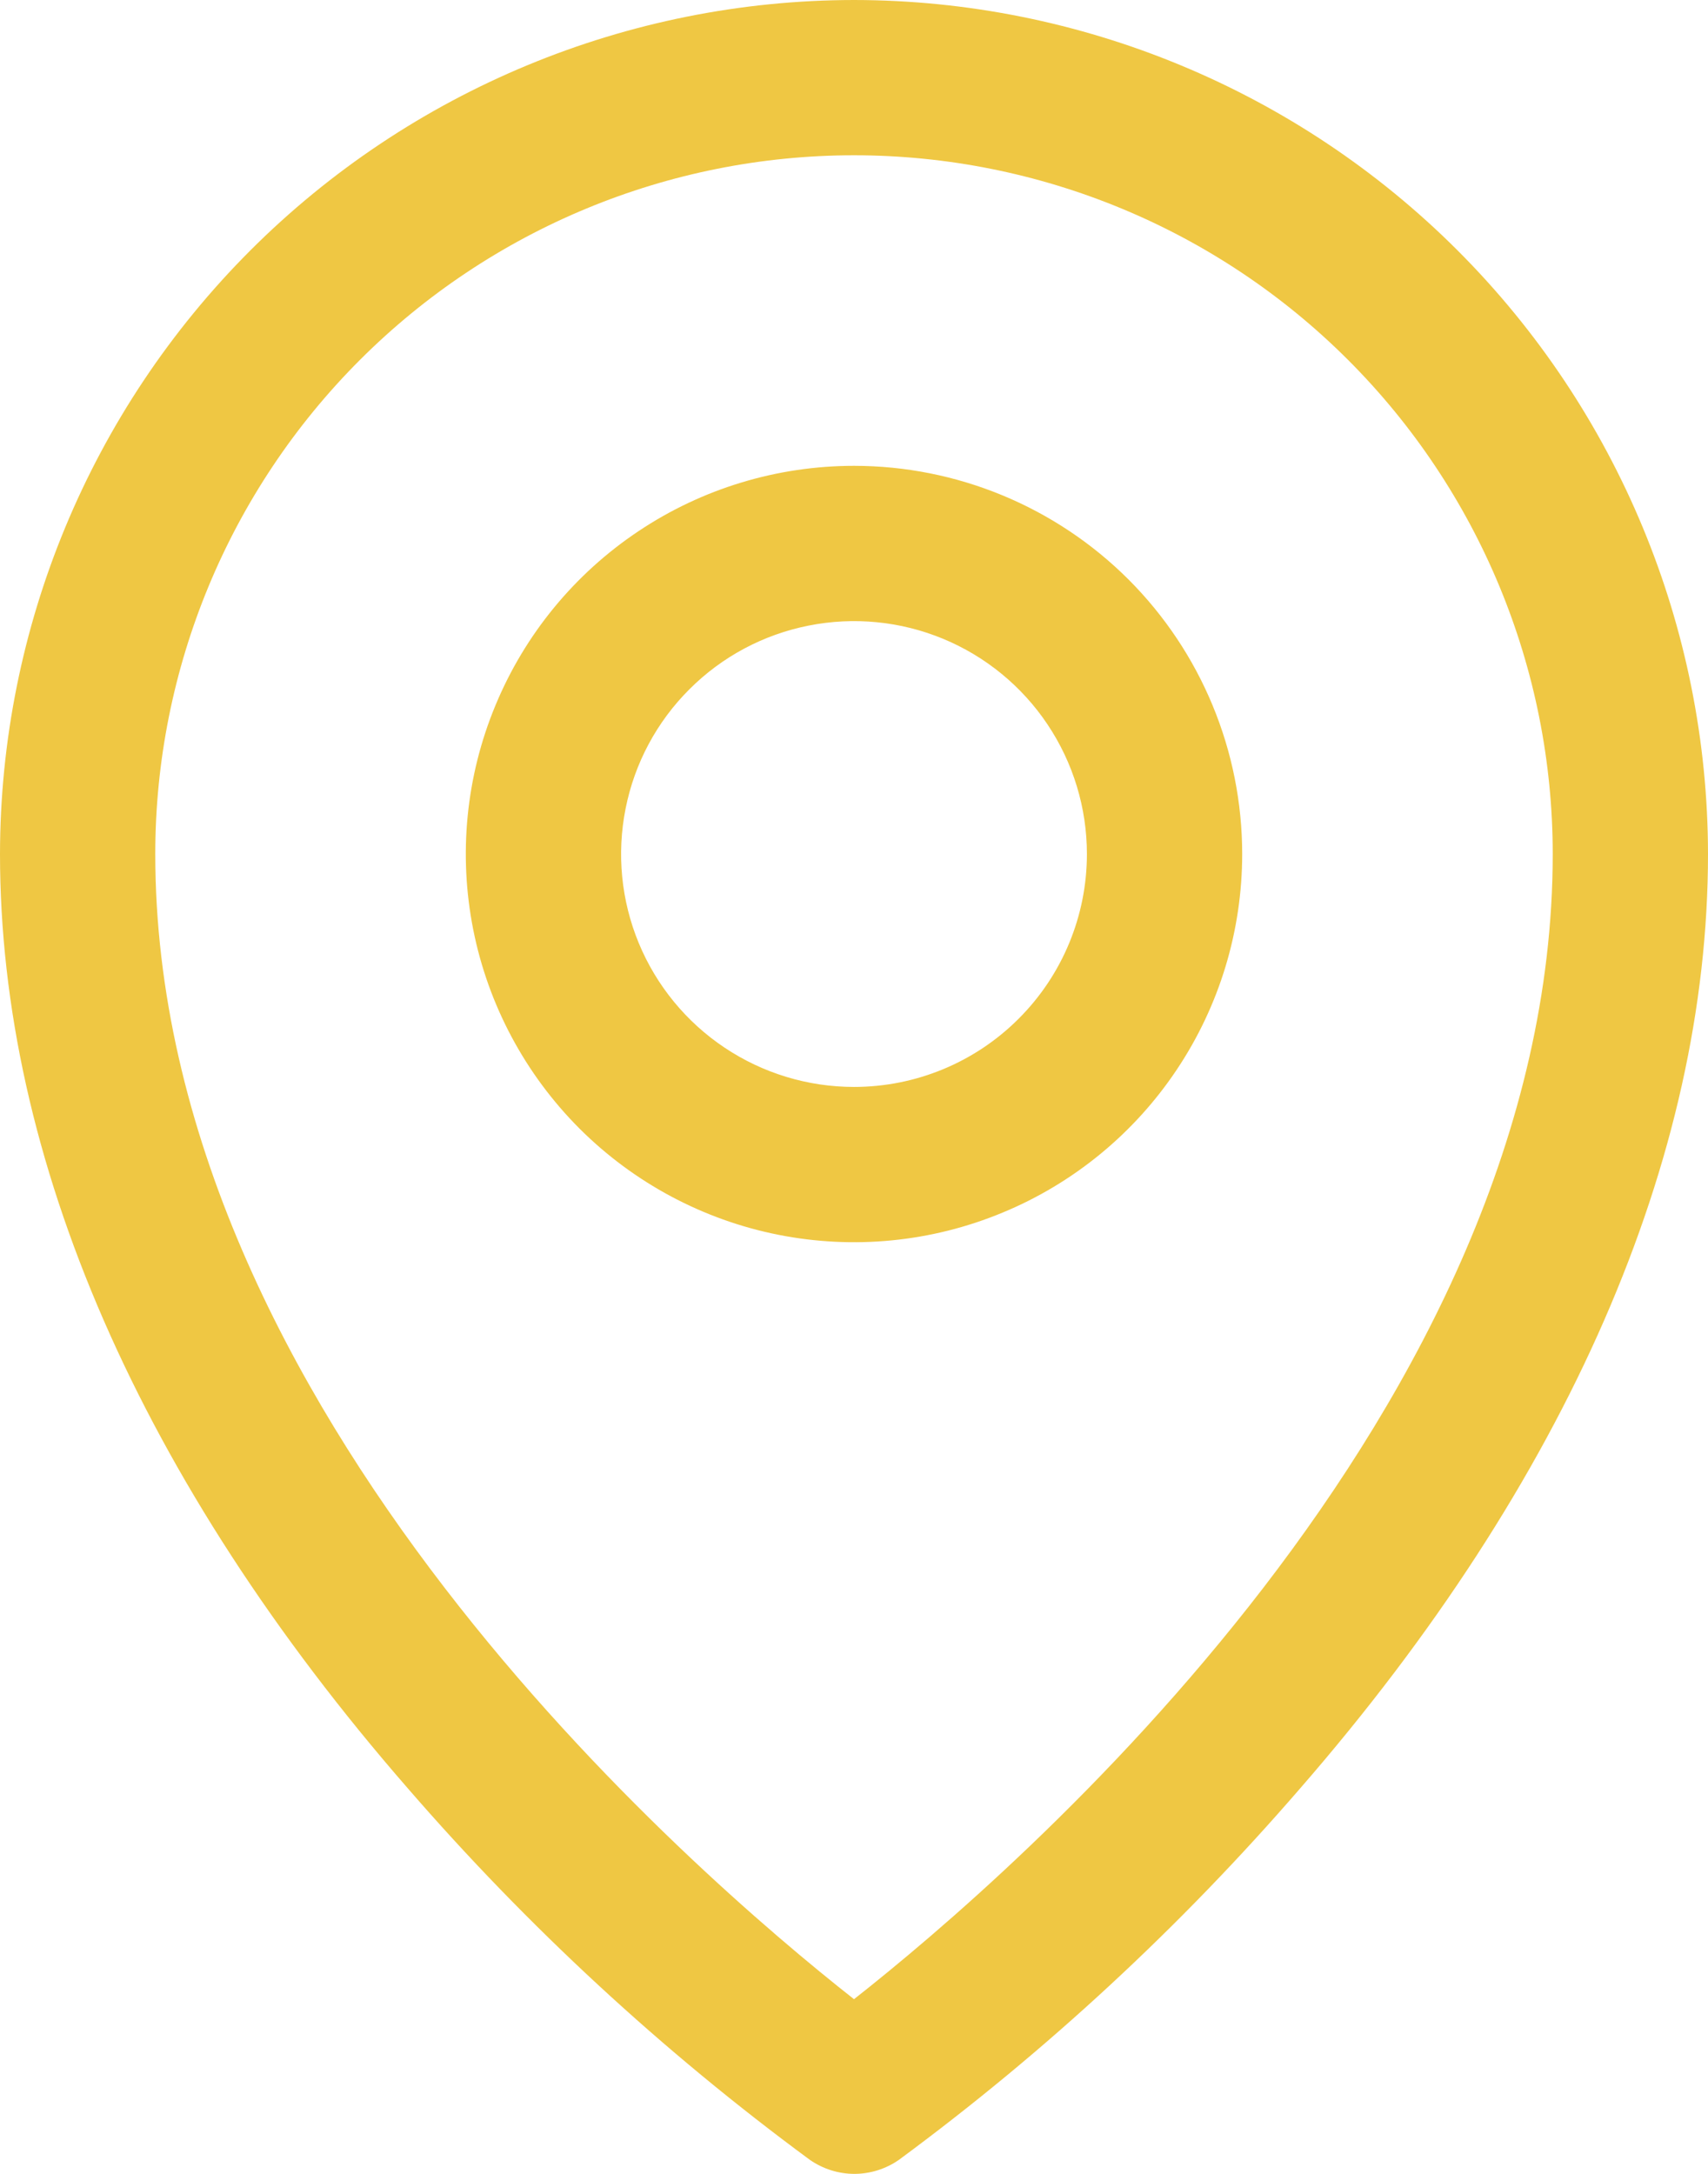 <svg width="22" height="28" viewBox="0 0 22 28" fill="none" xmlns="http://www.w3.org/2000/svg">
<path d="M11 6C10.011 6 9.044 6.293 8.222 6.843C7.4 7.392 6.759 8.173 6.381 9.087C6.002 10 5.903 11.005 6.096 11.976C6.289 12.945 6.765 13.836 7.464 14.536C8.164 15.235 9.055 15.711 10.024 15.904C10.995 16.097 12 15.998 12.913 15.619C13.827 15.241 14.608 14.6 15.157 13.778C15.707 12.956 16 11.989 16 11C16 9.674 15.473 8.402 14.536 7.464C13.598 6.527 12.326 6 11 6ZM11 14C10.407 14 9.827 13.824 9.333 13.494C8.84 13.165 8.455 12.696 8.228 12.148C8.001 11.6 7.942 10.997 8.058 10.415C8.173 9.833 8.459 9.298 8.879 8.879C9.298 8.459 9.833 8.173 10.415 8.058C10.997 7.942 11.6 8.001 12.148 8.228C12.696 8.455 13.165 8.84 13.494 9.333C13.824 9.827 14 10.407 14 11C14 11.796 13.684 12.559 13.121 13.121C12.559 13.684 11.796 14 11 14ZM11 0C8.084 0.003 5.288 1.163 3.225 3.225C1.163 5.288 0.003 8.084 0 11C0 14.925 1.814 19.085 5.25 23.031C6.794 24.814 8.532 26.42 10.431 27.819C10.599 27.936 10.8 28 11.005 28C11.21 28 11.411 27.936 11.579 27.819C13.475 26.42 15.209 24.814 16.75 23.031C20.181 19.085 22 14.925 22 11C21.997 8.084 20.837 5.288 18.774 3.225C16.712 1.163 13.916 0.003 11 0ZM11 25.75C8.934 24.125 2 18.156 2 11C2 8.613 2.948 6.324 4.636 4.636C6.324 2.948 8.613 2 11 2C13.387 2 15.676 2.948 17.364 4.636C19.052 6.324 20 8.613 20 11C20 18.154 13.066 24.125 11 25.75Z" fill="#EFC743"/>
</svg>
